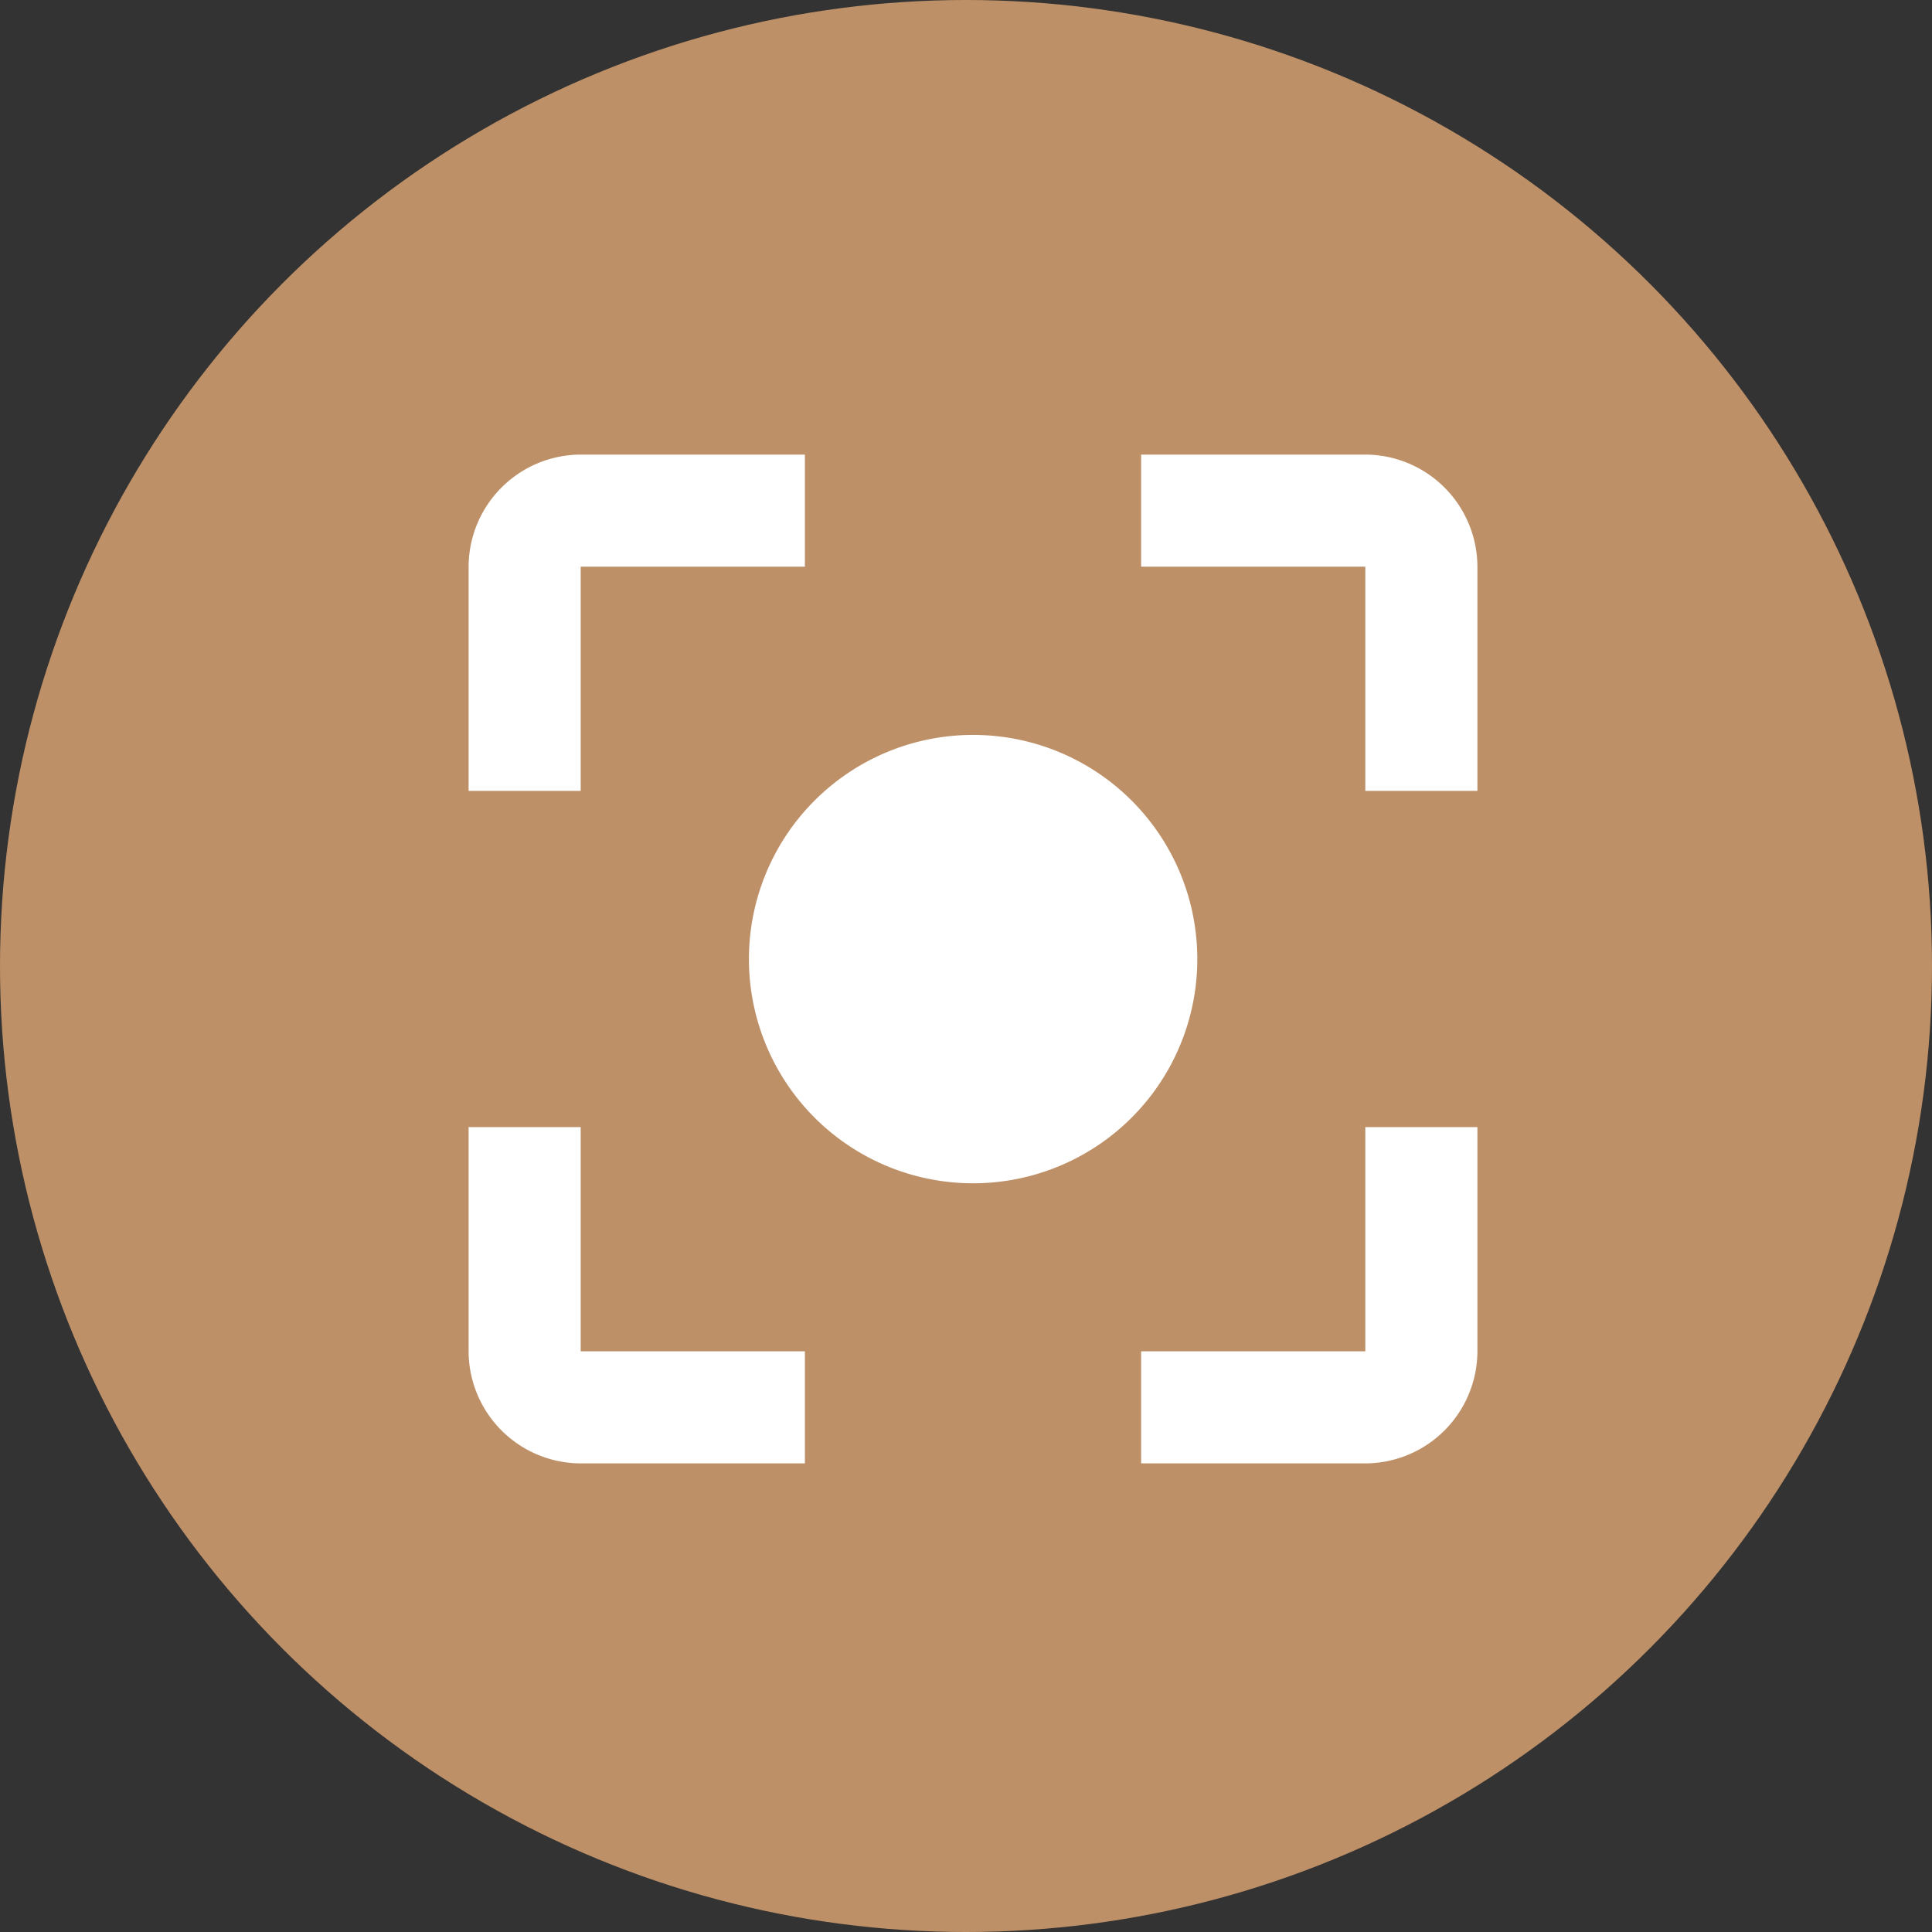 <svg xmlns="http://www.w3.org/2000/svg" width="51" height="51" viewBox="0 0 51 51"><rect x="0" y="0" width="51" height="51" fill="#333333" stroke="none"/><defs><style>.a{fill:#be9067;}.b{fill:#fff;}</style></defs><g transform="translate(-162 -2303)"><circle class="a" cx="25.5" cy="25.5" r="25.5" transform="translate(162 2303)"/><path class="b" d="M17.815,11.9A5.918,5.918,0,1,1,11.9,17.815,5.916,5.916,0,0,1,17.815,11.9ZM28.171,22.253H31.13v5.918a2.968,2.968,0,0,1-2.959,2.959H22.253V28.171h5.918Zm0-14.794H22.253V4.5h5.918A2.968,2.968,0,0,1,31.13,7.459v5.918H28.171ZM7.459,4.5h5.918V7.459H7.459v5.918H4.5V7.459A2.968,2.968,0,0,1,7.459,4.5Zm0,23.671h5.918V31.13H7.459A2.968,2.968,0,0,1,4.5,28.171V22.253H7.459Z" transform="translate(169.87 2310.5)"/></g></svg>